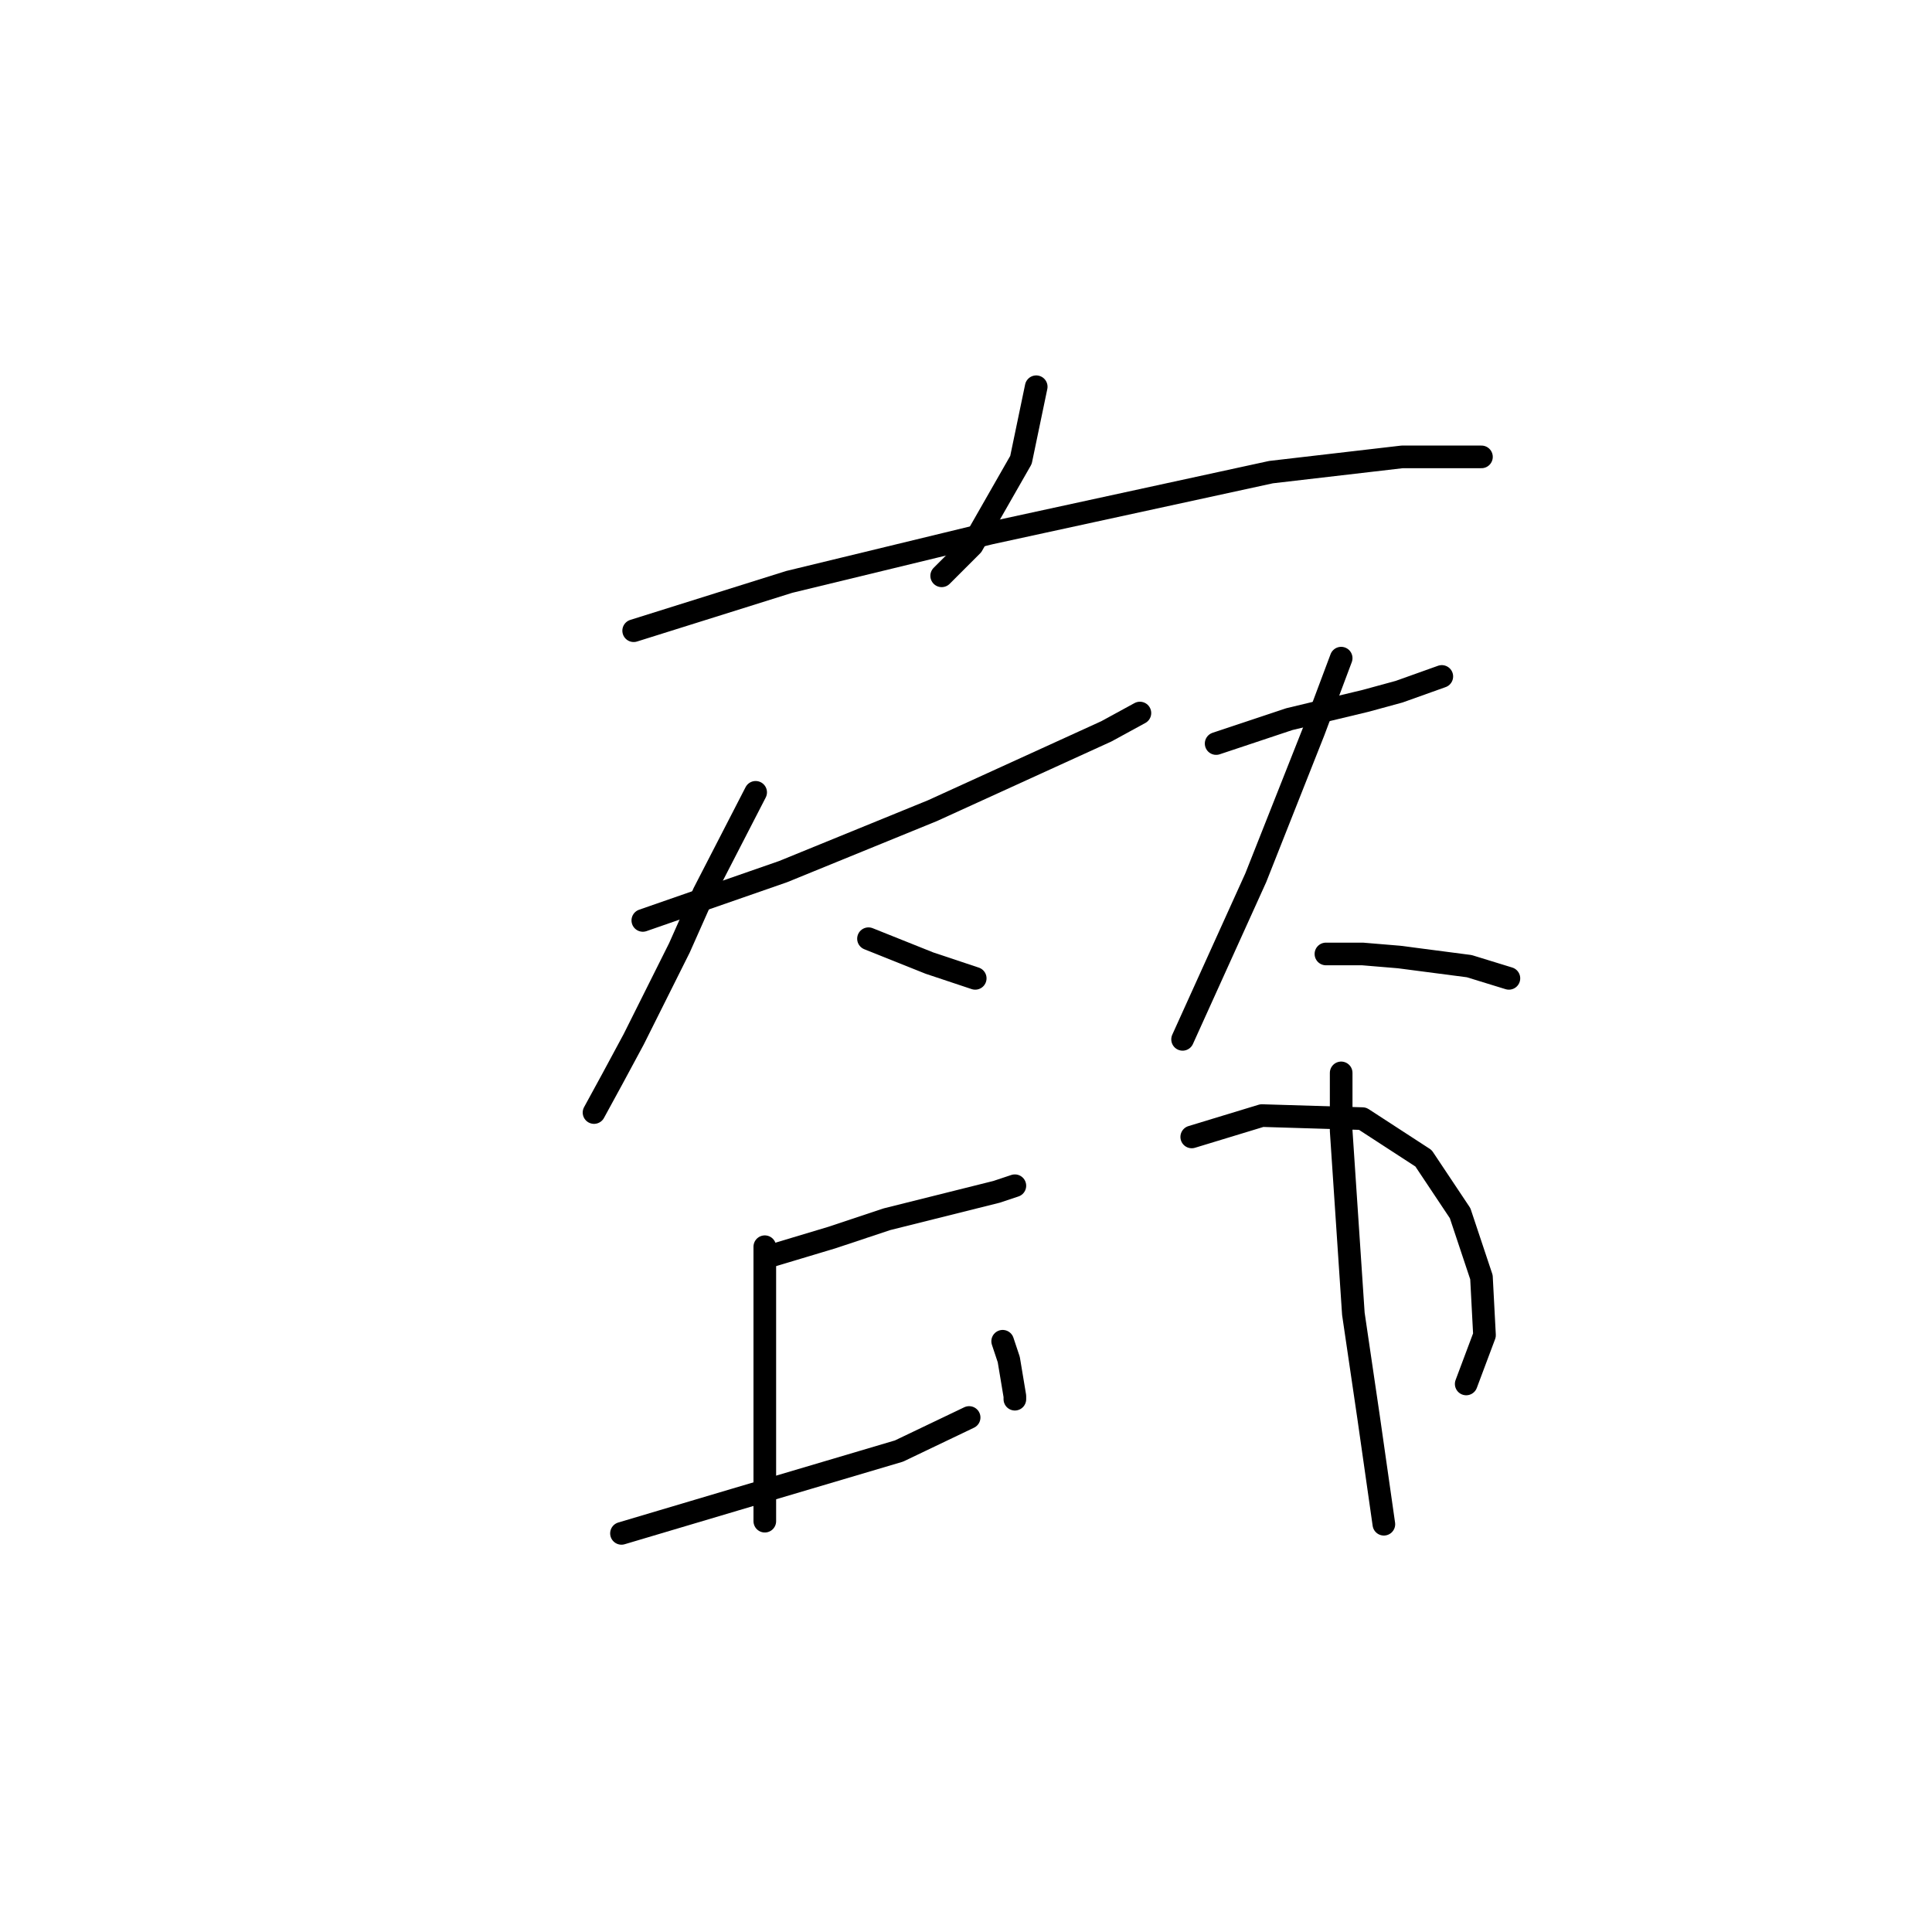 <?xml version="1.0" standalone="no"?>
    <svg width="256" height="256" xmlns="http://www.w3.org/2000/svg" version="1.1">
    <polyline stroke="black" stroke-width="3" stroke-linecap="round" fill="transparent" stroke-linejoin="round" points="137.304 51.245 135.283 60.943 128.818 72.257 124.777 76.298 124.777 76.298 " />
        <polyline stroke="black" stroke-width="3" stroke-linecap="round" fill="transparent" stroke-linejoin="round" points="83.965 83.572 104.573 77.106 117.908 73.874 131.243 70.641 168.418 62.559 185.794 60.539 196.3 60.539 196.3 60.539 " />
        <polyline stroke="black" stroke-width="3" stroke-linecap="round" fill="transparent" stroke-linejoin="round" points="85.177 121.96 103.765 115.494 123.565 107.413 146.598 96.907 151.043 94.482 151.043 94.482 " />
        <polyline stroke="black" stroke-width="3" stroke-linecap="round" fill="transparent" stroke-linejoin="round" points="100.128 104.988 93.259 118.323 90.026 125.596 83.965 137.719 81.136 142.972 78.712 147.417 78.712 147.417 " />
        <polyline stroke="black" stroke-width="3" stroke-linecap="round" fill="transparent" stroke-linejoin="round" points="115.079 124.384 123.161 127.617 126.798 128.829 129.222 129.637 129.222 129.637 " />
        <polyline stroke="black" stroke-width="3" stroke-linecap="round" fill="transparent" stroke-linejoin="round" points="161.145 98.523 165.994 96.907 170.843 95.29 180.945 92.866 185.39 91.653 191.047 89.633 191.047 89.633 " />
        <polyline stroke="black" stroke-width="3" stroke-linecap="round" fill="transparent" stroke-linejoin="round" points="177.712 87.209 174.075 96.907 166.398 116.302 156.7 137.719 156.7 137.719 " />
        <polyline stroke="black" stroke-width="3" stroke-linecap="round" fill="transparent" stroke-linejoin="round" points="175.692 126.405 180.541 126.405 185.39 126.809 194.684 128.021 199.937 129.637 199.937 129.637 " />
        <polyline stroke="black" stroke-width="3" stroke-linecap="round" fill="transparent" stroke-linejoin="round" points="102.149 166.409 110.23 163.984 117.504 161.56 132.051 157.923 134.475 157.115 134.475 157.115 " />
        <polyline stroke="black" stroke-width="3" stroke-linecap="round" fill="transparent" stroke-linejoin="round" points="82.349 203.18 97.3 198.735 119.12 192.27 128.414 187.825 128.414 187.825 " />
        <polyline stroke="black" stroke-width="3" stroke-linecap="round" fill="transparent" stroke-linejoin="round" points="101.341 165.196 101.341 173.682 101.341 194.29 101.341 201.564 101.341 201.564 " />
        <polyline stroke="black" stroke-width="3" stroke-linecap="round" fill="transparent" stroke-linejoin="round" points="132.859 177.723 133.667 180.148 134.475 184.997 134.475 185.401 134.475 185.401 " />
        <polyline stroke="black" stroke-width="3" stroke-linecap="round" fill="transparent" stroke-linejoin="round" points="157.912 150.649 167.206 147.821 180.541 148.225 188.622 153.478 193.471 160.752 196.3 169.237 196.704 176.915 194.28 183.38 194.28 183.38 " />
        <polyline stroke="black" stroke-width="3" stroke-linecap="round" fill="transparent" stroke-linejoin="round" points="177.712 142.164 177.712 149.841 179.328 174.086 181.349 187.825 183.369 201.968 183.369 201.968 " />
        </svg>